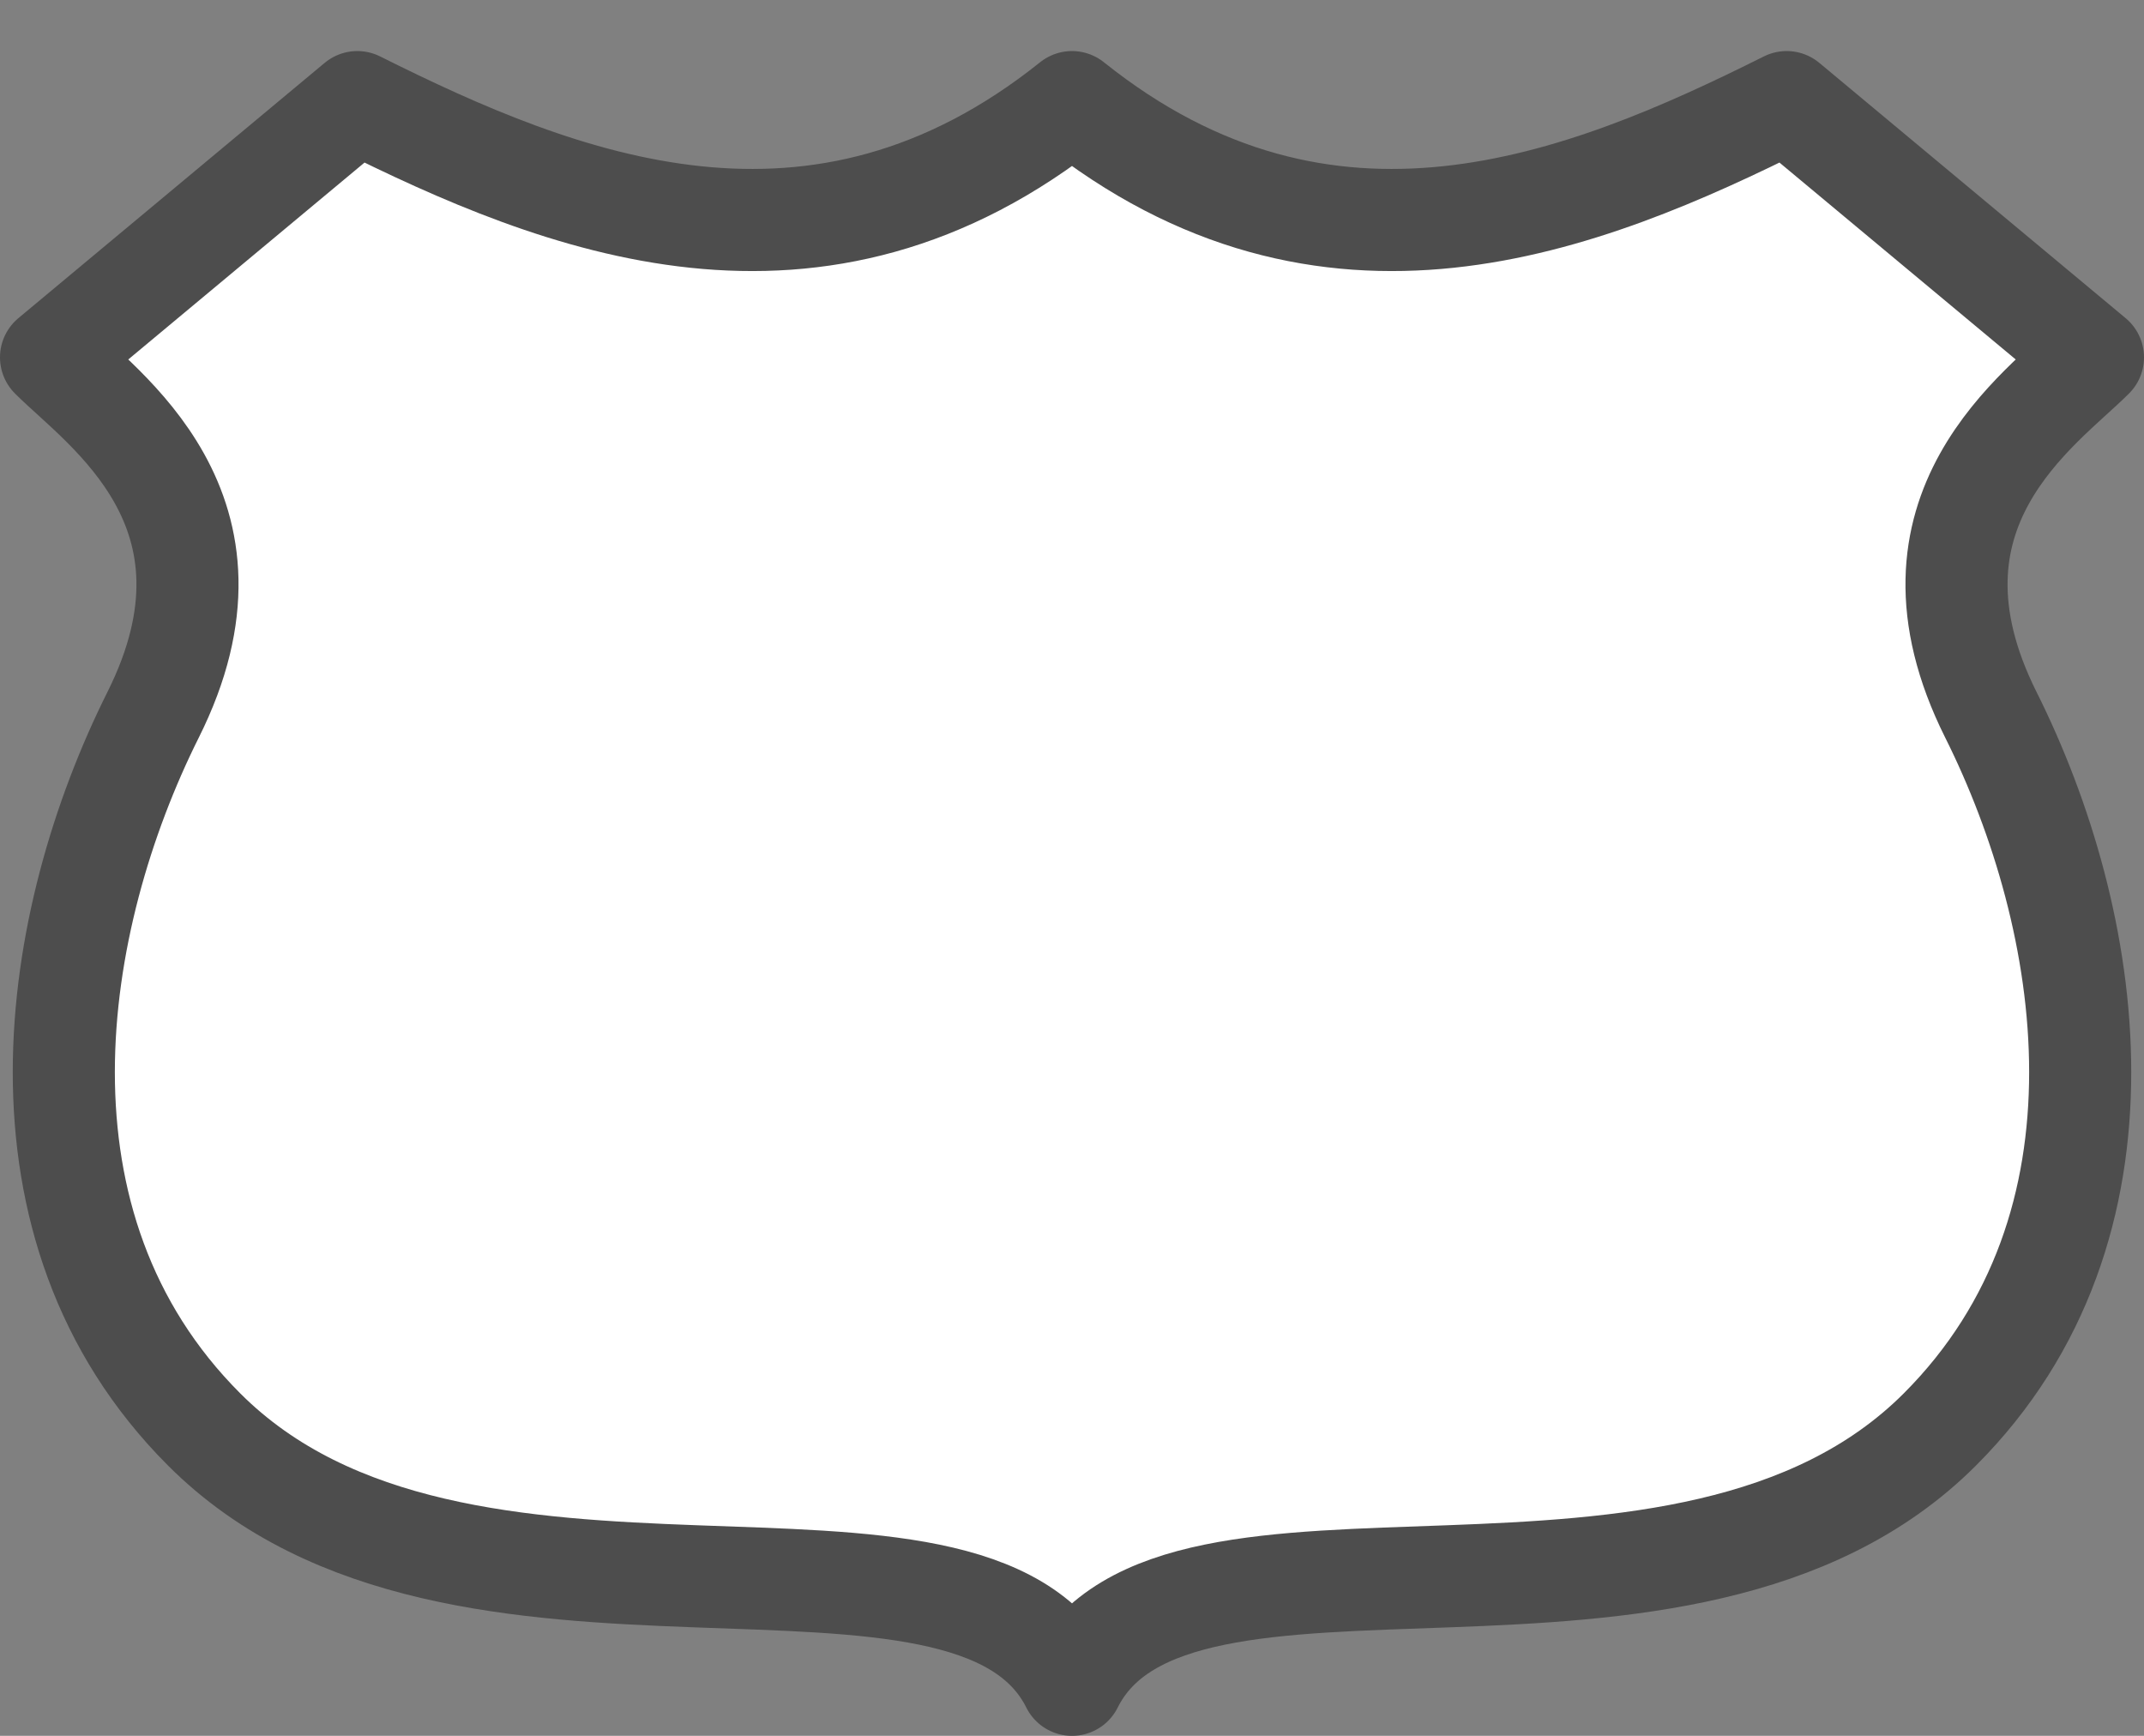 <svg xmlns="http://www.w3.org/2000/svg" width="21" height="17"><rect width="100%" height="100%" fill="#808080" stroke="none"/><path d="m1.5 1-3 2.5C-1 4 .5 5-.5 7S-2 12 0 14c2.5 2.5 7.5.5 8.5 2.5 1-2 6 0 8.5-2.5 2-2 1.5-5 .5-7s.5-3 1-3.5l-3-2.5c-2 1-4.5 2-7 0-2.5 2-5 1-7 0z" style="color:#000;fill:#fff;fill-opacity:1;fill-rule:evenodd;stroke:#4d4d4d;stroke-width:1;stroke-linecap:round;stroke-linejoin:round;marker:none;visibility:visible;display:inline;overflow:visible;enable-background:accumulate" transform="translate(2)"/></svg>